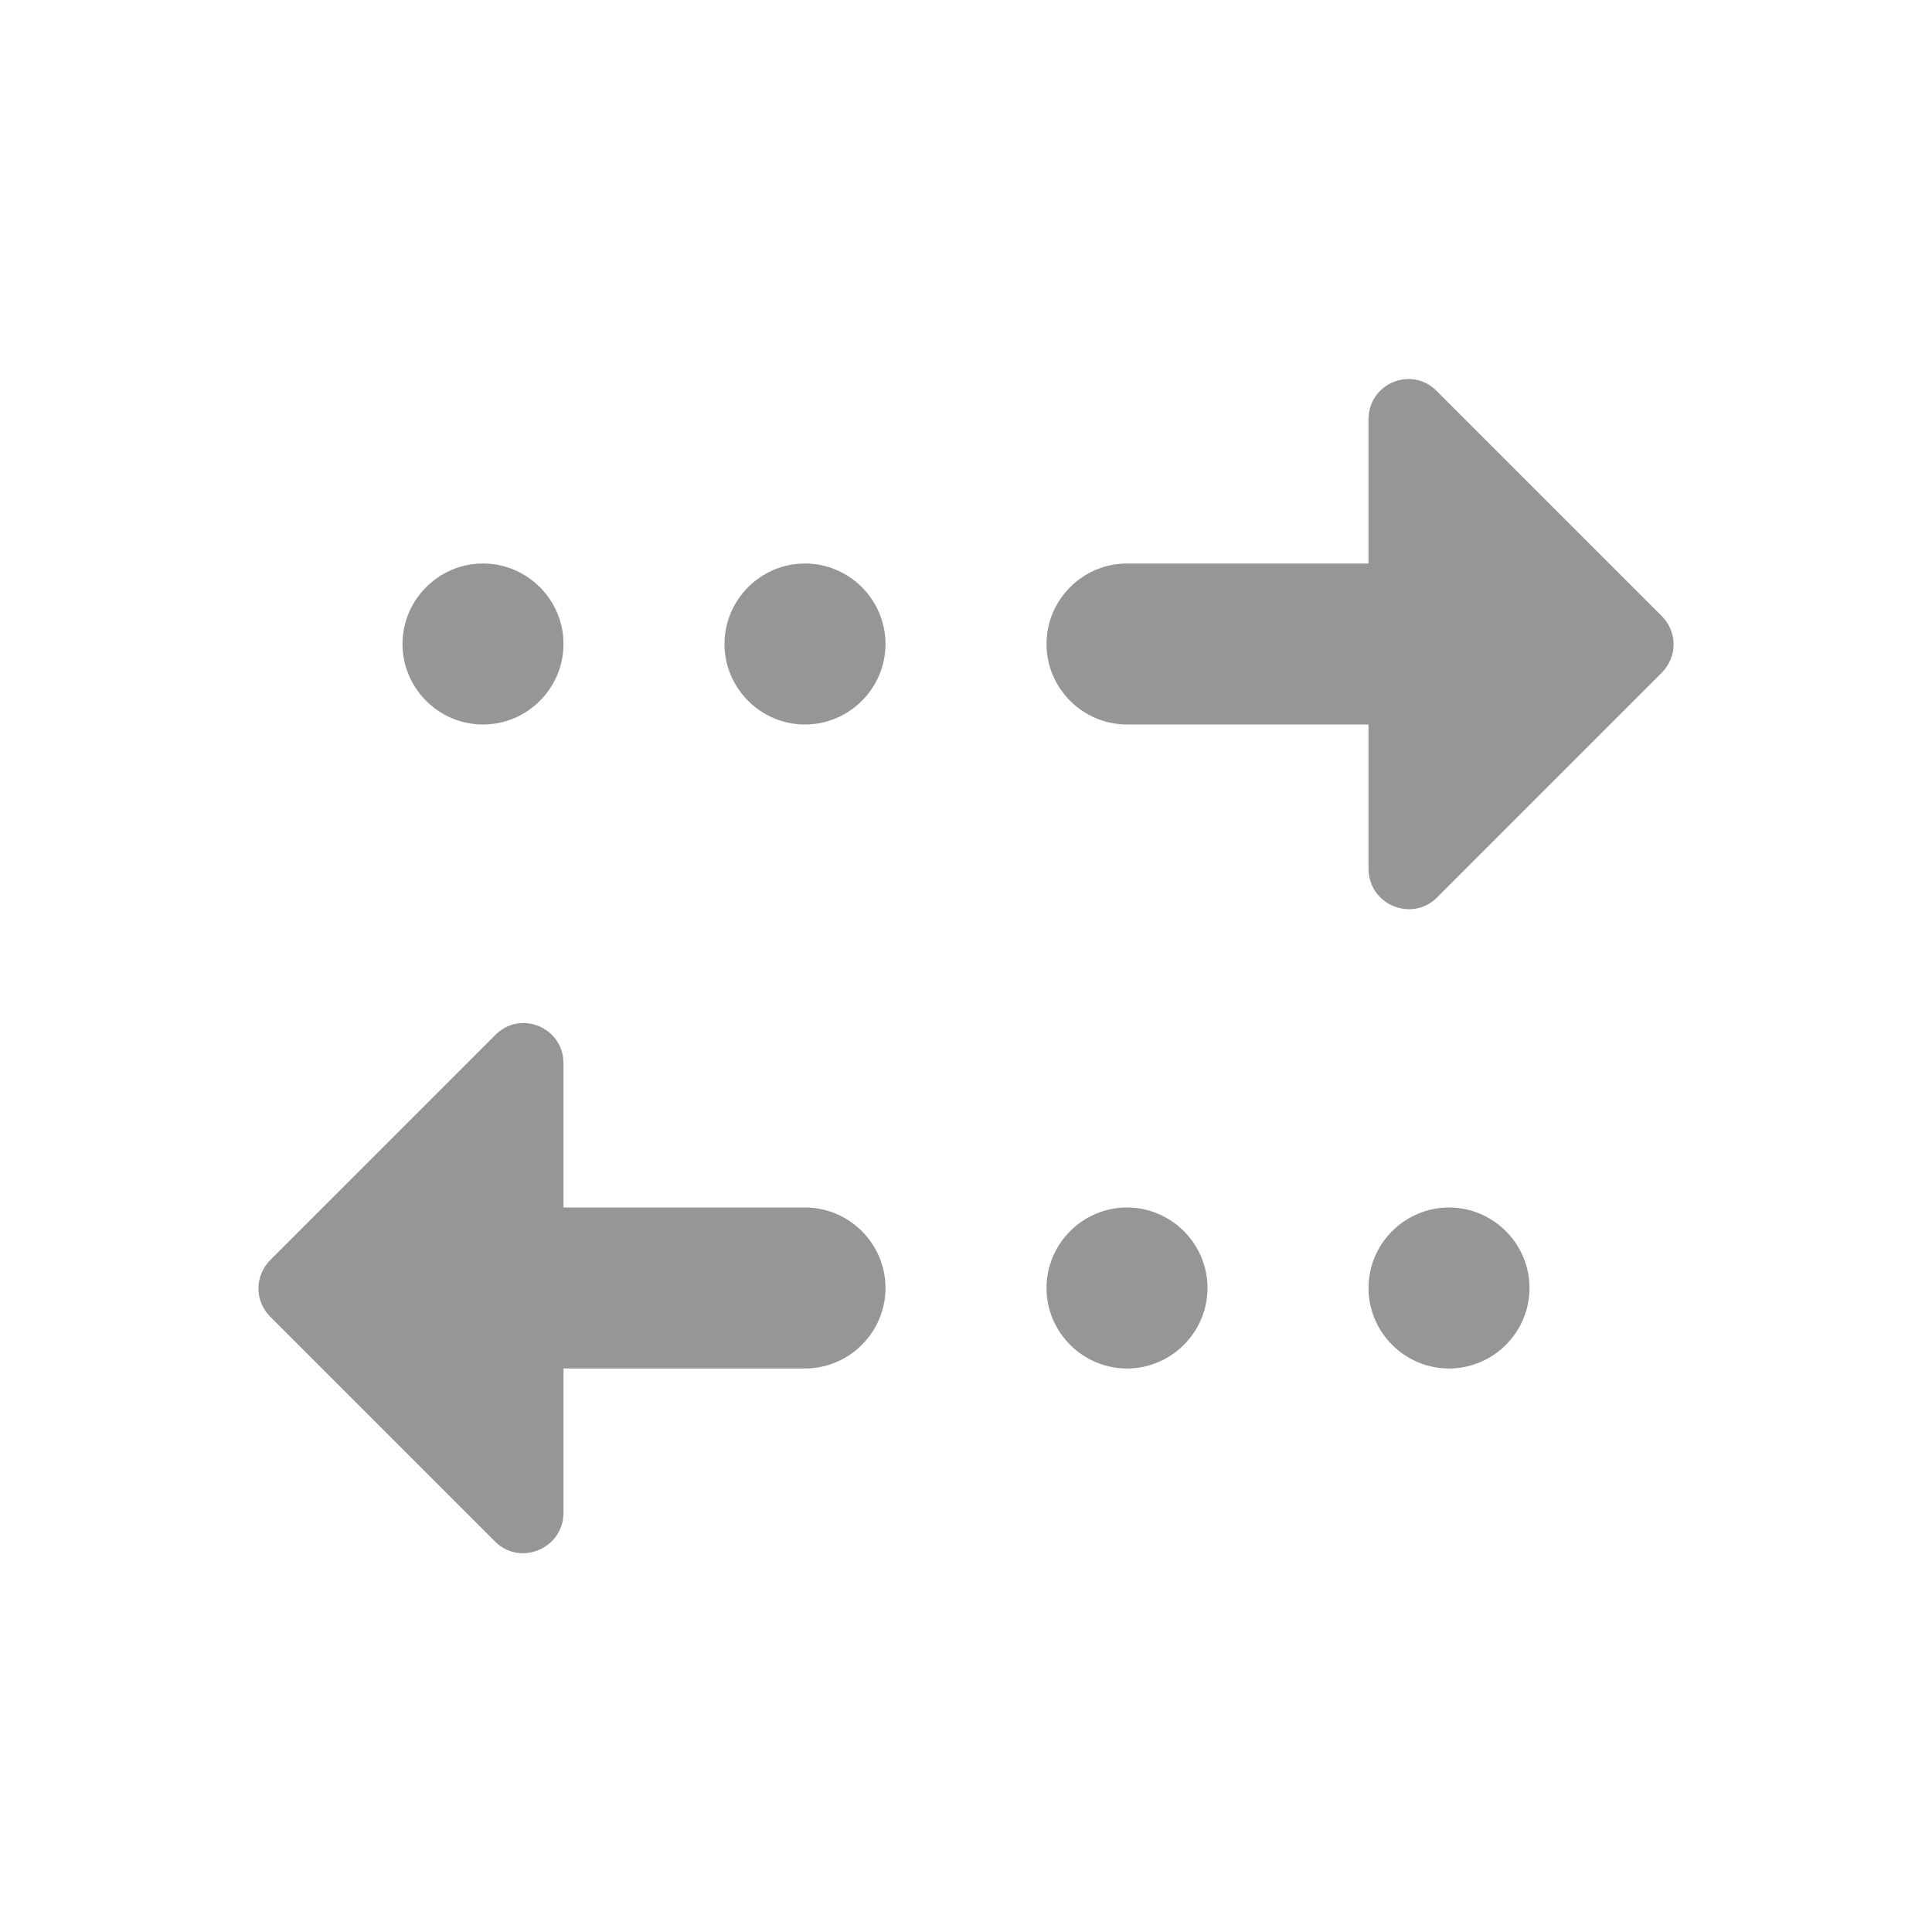 <svg width="24" height="24" viewBox="0 0 24 24" fill="none" xmlns="http://www.w3.org/2000/svg">
<path d="M17 5.21C17 4.76 17.54 4.54 17.85 4.86L20.64 7.65C20.84 7.85 20.84 8.16 20.64 8.36L17.85 11.15C17.54 11.46 17 11.24 17 10.79V9H14C13.45 9 13 8.55 13 8C13 7.45 13.45 7 14 7H17V5.21ZM10 7C9.45 7 9 7.45 9 8C9 8.55 9.45 9 10 9C10.55 9 11 8.55 11 8C11 7.45 10.55 7 10 7ZM6 7C5.45 7 5 7.45 5 8C5 8.55 5.45 9 6 9C6.55 9 7 8.55 7 8C7 7.45 6.55 7 6 7ZM7 17H10C10.55 17 11 16.55 11 16C11 15.45 10.55 15 10 15H7V13.21C7 12.76 6.46 12.54 6.15 12.86L3.36 15.65C3.16 15.85 3.16 16.16 3.36 16.36L6.15 19.15C6.46 19.46 7 19.24 7 18.79V17ZM14 17C14.55 17 15 16.55 15 16C15 15.45 14.55 15 14 15C13.45 15 13 15.45 13 16C13 16.55 13.45 17 14 17ZM18 17C18.55 17 19 16.55 19 16C19 15.45 18.55 15 18 15C17.45 15 17 15.45 17 16C17 16.55 17.45 17 18 17Z" fill="#969696"/>
</svg>
